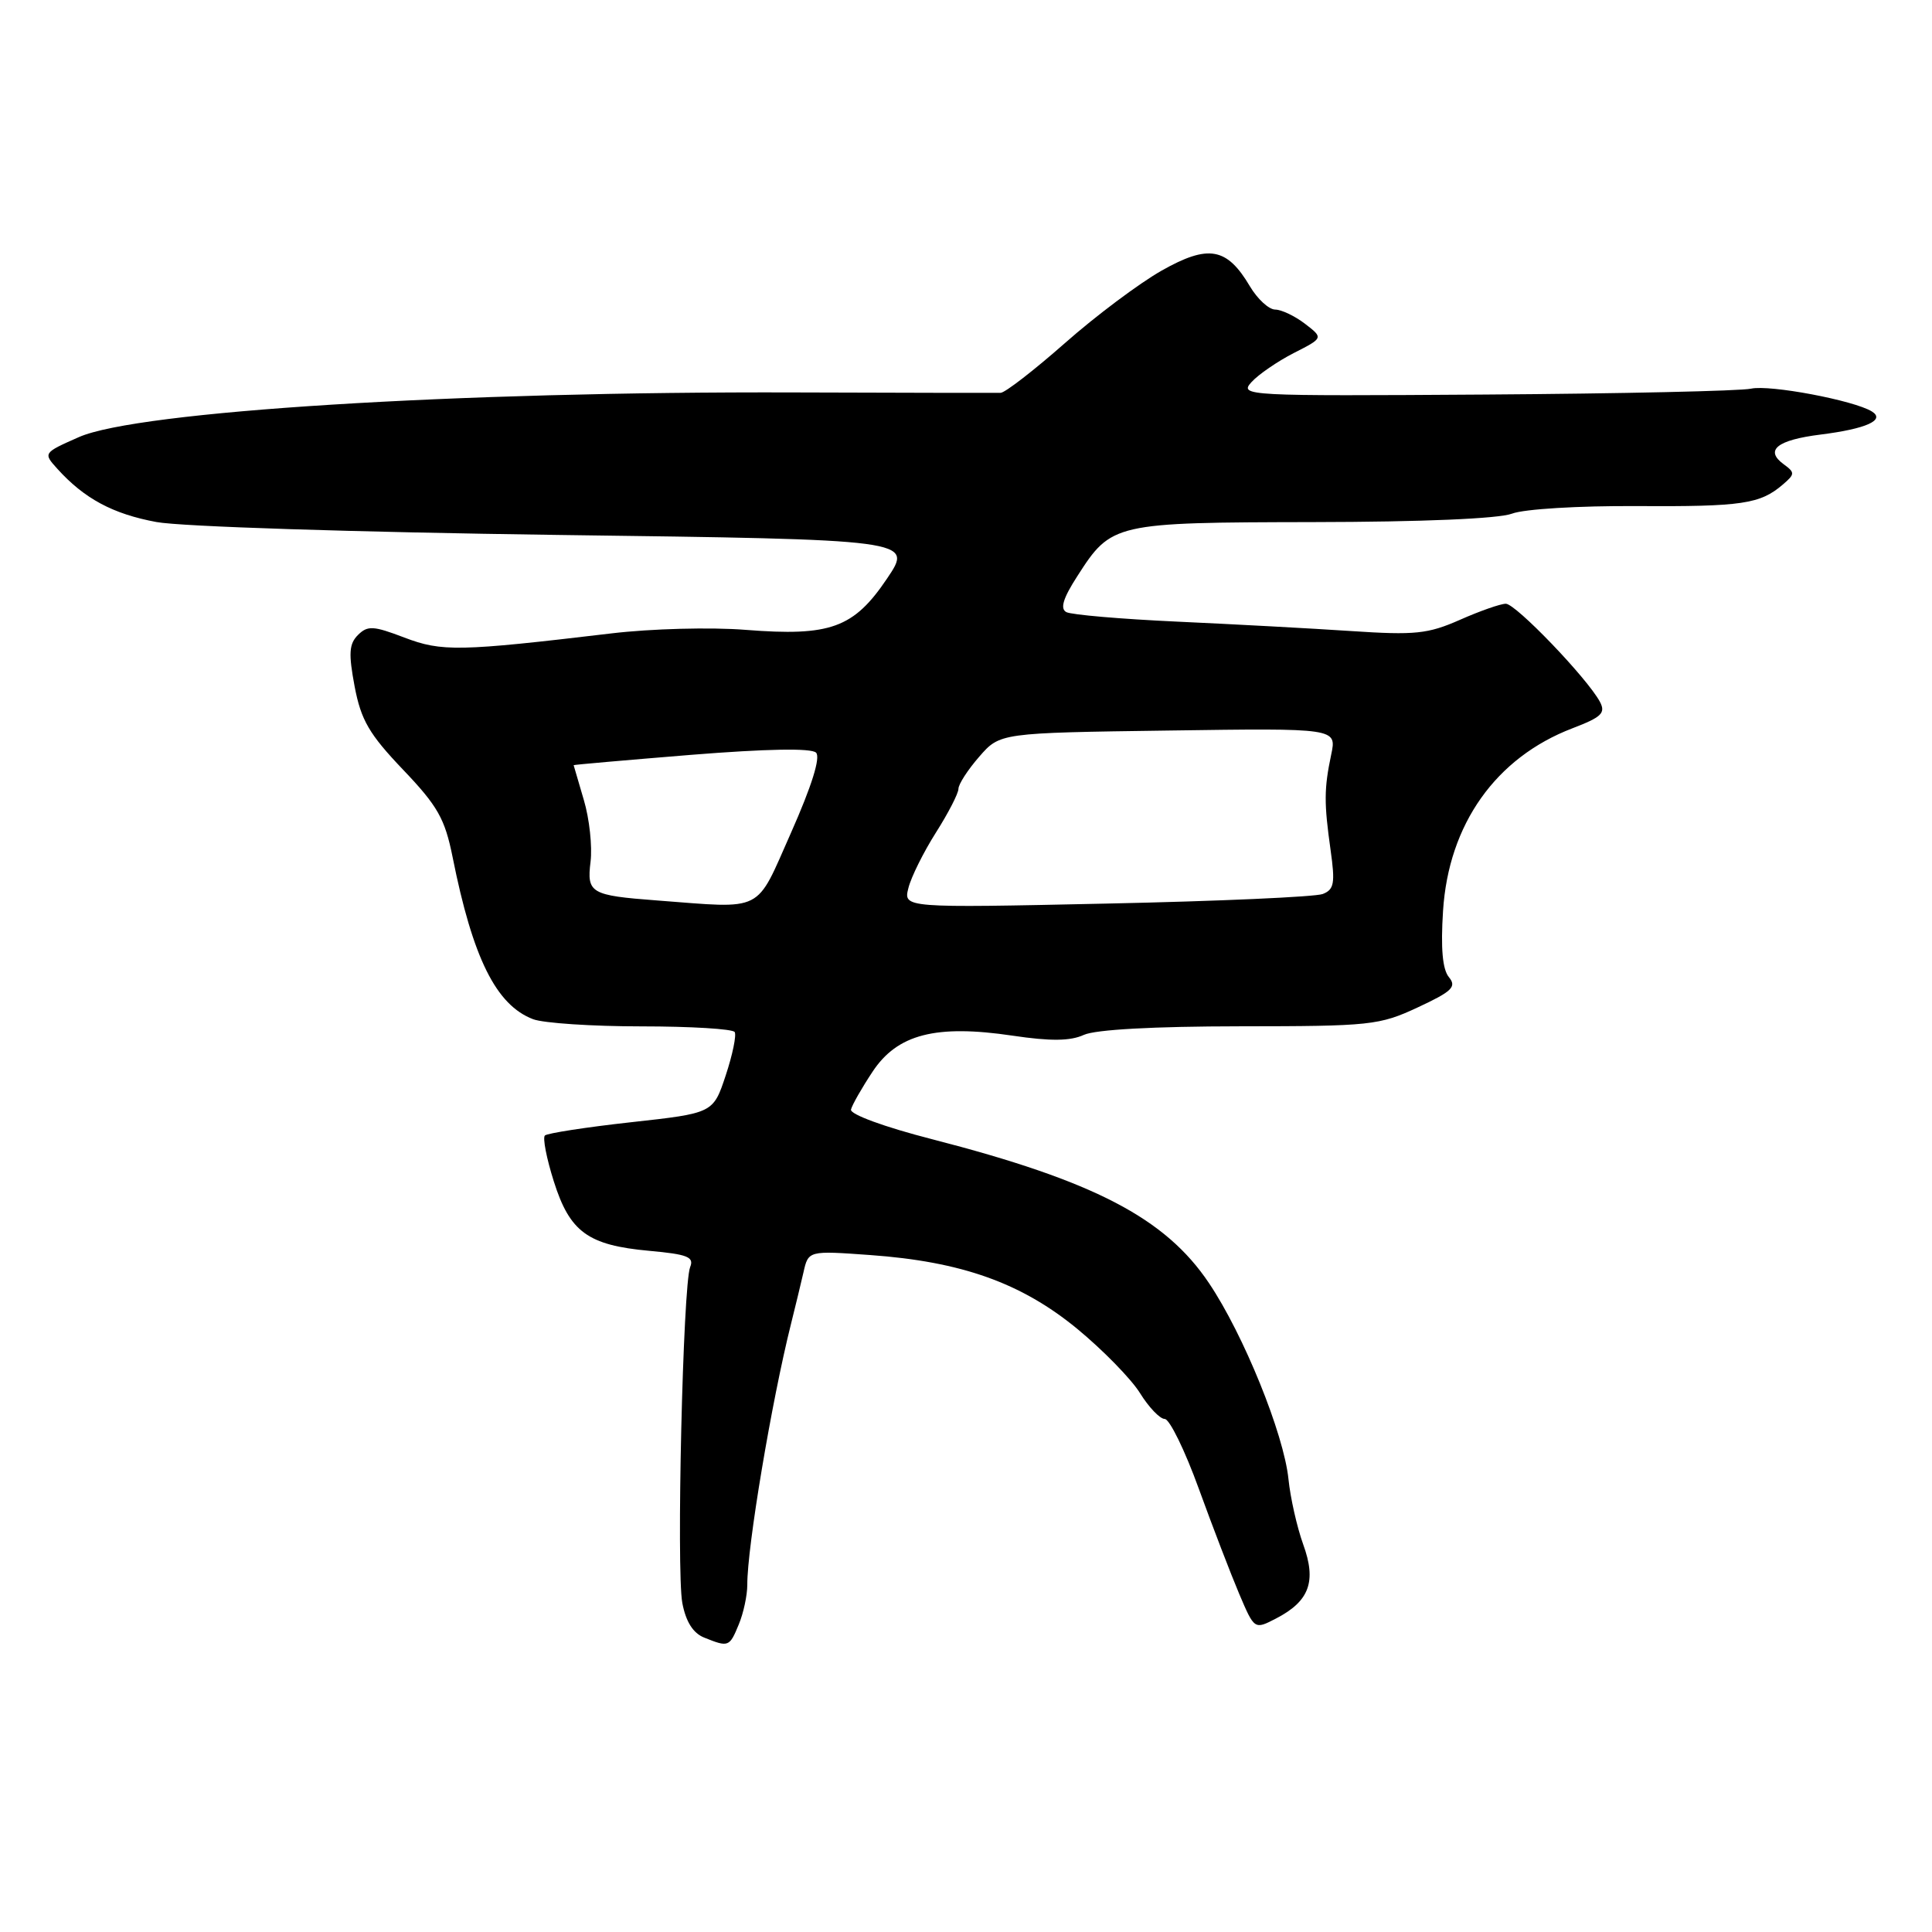 <?xml version="1.0" encoding="UTF-8" standalone="no"?>
<!DOCTYPE svg PUBLIC "-//W3C//DTD SVG 1.1//EN" "http://www.w3.org/Graphics/SVG/1.1/DTD/svg11.dtd" >
<svg xmlns="http://www.w3.org/2000/svg" xmlns:xlink="http://www.w3.org/1999/xlink" version="1.1" viewBox="0 0 256 256">
 <g >
 <path fill="currentColor"
d=" M 97.89 215.25 C 98.52 213.74 99.02 211.38 99.02 210.00 C 99.00 205.00 102.24 185.69 104.82 175.39 C 105.36 173.25 106.09 170.20 106.46 168.61 C 107.11 165.71 107.11 165.71 115.31 166.30 C 127.41 167.17 135.33 169.99 142.73 176.07 C 146.15 178.89 149.90 182.73 151.06 184.60 C 152.22 186.47 153.69 188.01 154.33 188.02 C 154.97 188.02 157.01 192.19 158.85 197.27 C 160.69 202.34 163.11 208.62 164.21 211.22 C 166.22 215.94 166.22 215.94 169.08 214.46 C 173.51 212.17 174.47 209.55 172.68 204.64 C 171.86 202.36 170.98 198.47 170.73 196.00 C 170.12 190.01 164.78 176.83 160.19 170.01 C 154.40 161.38 144.93 156.47 123.50 150.95 C 117.18 149.33 112.61 147.65 112.76 147.02 C 112.91 146.41 114.19 144.16 115.61 142.02 C 118.90 137.03 124.00 135.72 134.17 137.23 C 139.21 137.98 141.82 137.95 143.61 137.13 C 145.16 136.42 152.91 136.00 164.30 135.99 C 181.60 135.98 182.77 135.86 187.87 133.48 C 192.42 131.36 193.04 130.76 191.99 129.48 C 191.14 128.46 190.89 125.66 191.21 120.70 C 191.94 109.21 198.21 100.38 208.36 96.50 C 212.23 95.02 212.79 94.48 211.99 92.98 C 210.32 89.87 200.85 80.00 199.53 80.00 C 198.83 80.00 196.09 80.96 193.45 82.13 C 189.21 84.00 187.50 84.18 179.07 83.62 C 173.81 83.27 163.43 82.71 156.00 82.37 C 148.57 82.03 141.96 81.46 141.30 81.11 C 140.44 80.66 140.86 79.27 142.76 76.33 C 147.27 69.30 147.61 69.23 174.00 69.18 C 188.43 69.16 198.60 68.73 200.35 68.06 C 201.95 67.45 209.21 67.01 216.85 67.06 C 230.85 67.14 233.22 66.79 236.24 64.20 C 237.85 62.82 237.86 62.62 236.34 61.51 C 233.79 59.64 235.48 58.30 241.25 57.58 C 247.29 56.82 249.87 55.66 248.03 54.52 C 245.65 53.05 234.52 50.95 232.02 51.50 C 230.60 51.81 214.75 52.16 196.79 52.28 C 165.04 52.49 164.19 52.45 165.82 50.64 C 166.74 49.62 169.27 47.89 171.43 46.78 C 175.36 44.78 175.36 44.78 172.93 42.91 C 171.59 41.88 169.81 41.03 168.97 41.02 C 168.12 41.01 166.62 39.62 165.62 37.94 C 162.57 32.78 160.12 32.35 153.90 35.87 C 150.93 37.56 145.17 41.87 141.10 45.47 C 137.02 49.06 133.20 52.02 132.60 52.05 C 131.99 52.07 119.71 52.05 105.31 52.00 C 60.48 51.85 18.21 54.49 10.45 57.92 C 5.72 60.01 5.71 60.03 7.60 62.12 C 11.17 66.07 14.95 68.10 20.72 69.17 C 23.97 69.78 47.19 70.52 73.76 70.88 C 121.02 71.50 121.02 71.50 117.54 76.66 C 113.12 83.22 110.03 84.34 98.81 83.46 C 94.21 83.09 86.26 83.30 81.00 83.93 C 60.80 86.33 58.54 86.37 53.58 84.48 C 49.47 82.91 48.71 82.87 47.43 84.14 C 46.25 85.32 46.17 86.60 46.99 90.96 C 47.84 95.43 48.92 97.28 53.40 101.98 C 58.00 106.80 58.95 108.48 59.97 113.56 C 62.64 126.95 65.74 133.19 70.64 135.05 C 72.01 135.57 78.47 136.00 85.01 136.00 C 91.54 136.00 97.09 136.34 97.35 136.75 C 97.60 137.17 97.07 139.76 96.16 142.50 C 94.50 147.50 94.50 147.50 83.63 148.70 C 77.65 149.36 72.51 150.16 72.20 150.46 C 71.89 150.77 72.42 153.50 73.38 156.53 C 75.50 163.25 77.90 165.00 86.02 165.74 C 91.09 166.20 92.00 166.55 91.45 167.89 C 90.49 170.27 89.61 208.08 90.41 212.40 C 90.88 214.88 91.83 216.40 93.31 216.99 C 96.54 218.29 96.66 218.24 97.89 215.25 Z  M 87.00 119.31 C 78.27 118.65 77.74 118.34 78.25 114.20 C 78.50 112.17 78.10 108.47 77.36 106.00 C 76.63 103.53 76.02 101.45 76.01 101.39 C 76.00 101.33 83.01 100.72 91.58 100.02 C 101.59 99.22 107.51 99.11 108.13 99.73 C 108.75 100.35 107.56 104.15 104.81 110.35 C 100.04 121.08 101.41 120.40 87.00 119.31 Z  M 120.37 117.66 C 120.73 116.21 122.38 112.90 124.02 110.31 C 125.66 107.73 127.00 105.12 127.00 104.52 C 127.00 103.92 128.24 102.00 129.75 100.27 C 132.50 97.11 132.50 97.11 154.82 96.80 C 177.13 96.48 177.13 96.48 176.39 99.99 C 175.44 104.51 175.43 106.39 176.31 112.64 C 176.93 117.03 176.78 117.87 175.27 118.46 C 174.30 118.84 161.40 119.42 146.60 119.73 C 119.70 120.31 119.70 120.31 120.37 117.66 Z "/>
</g>
</svg>